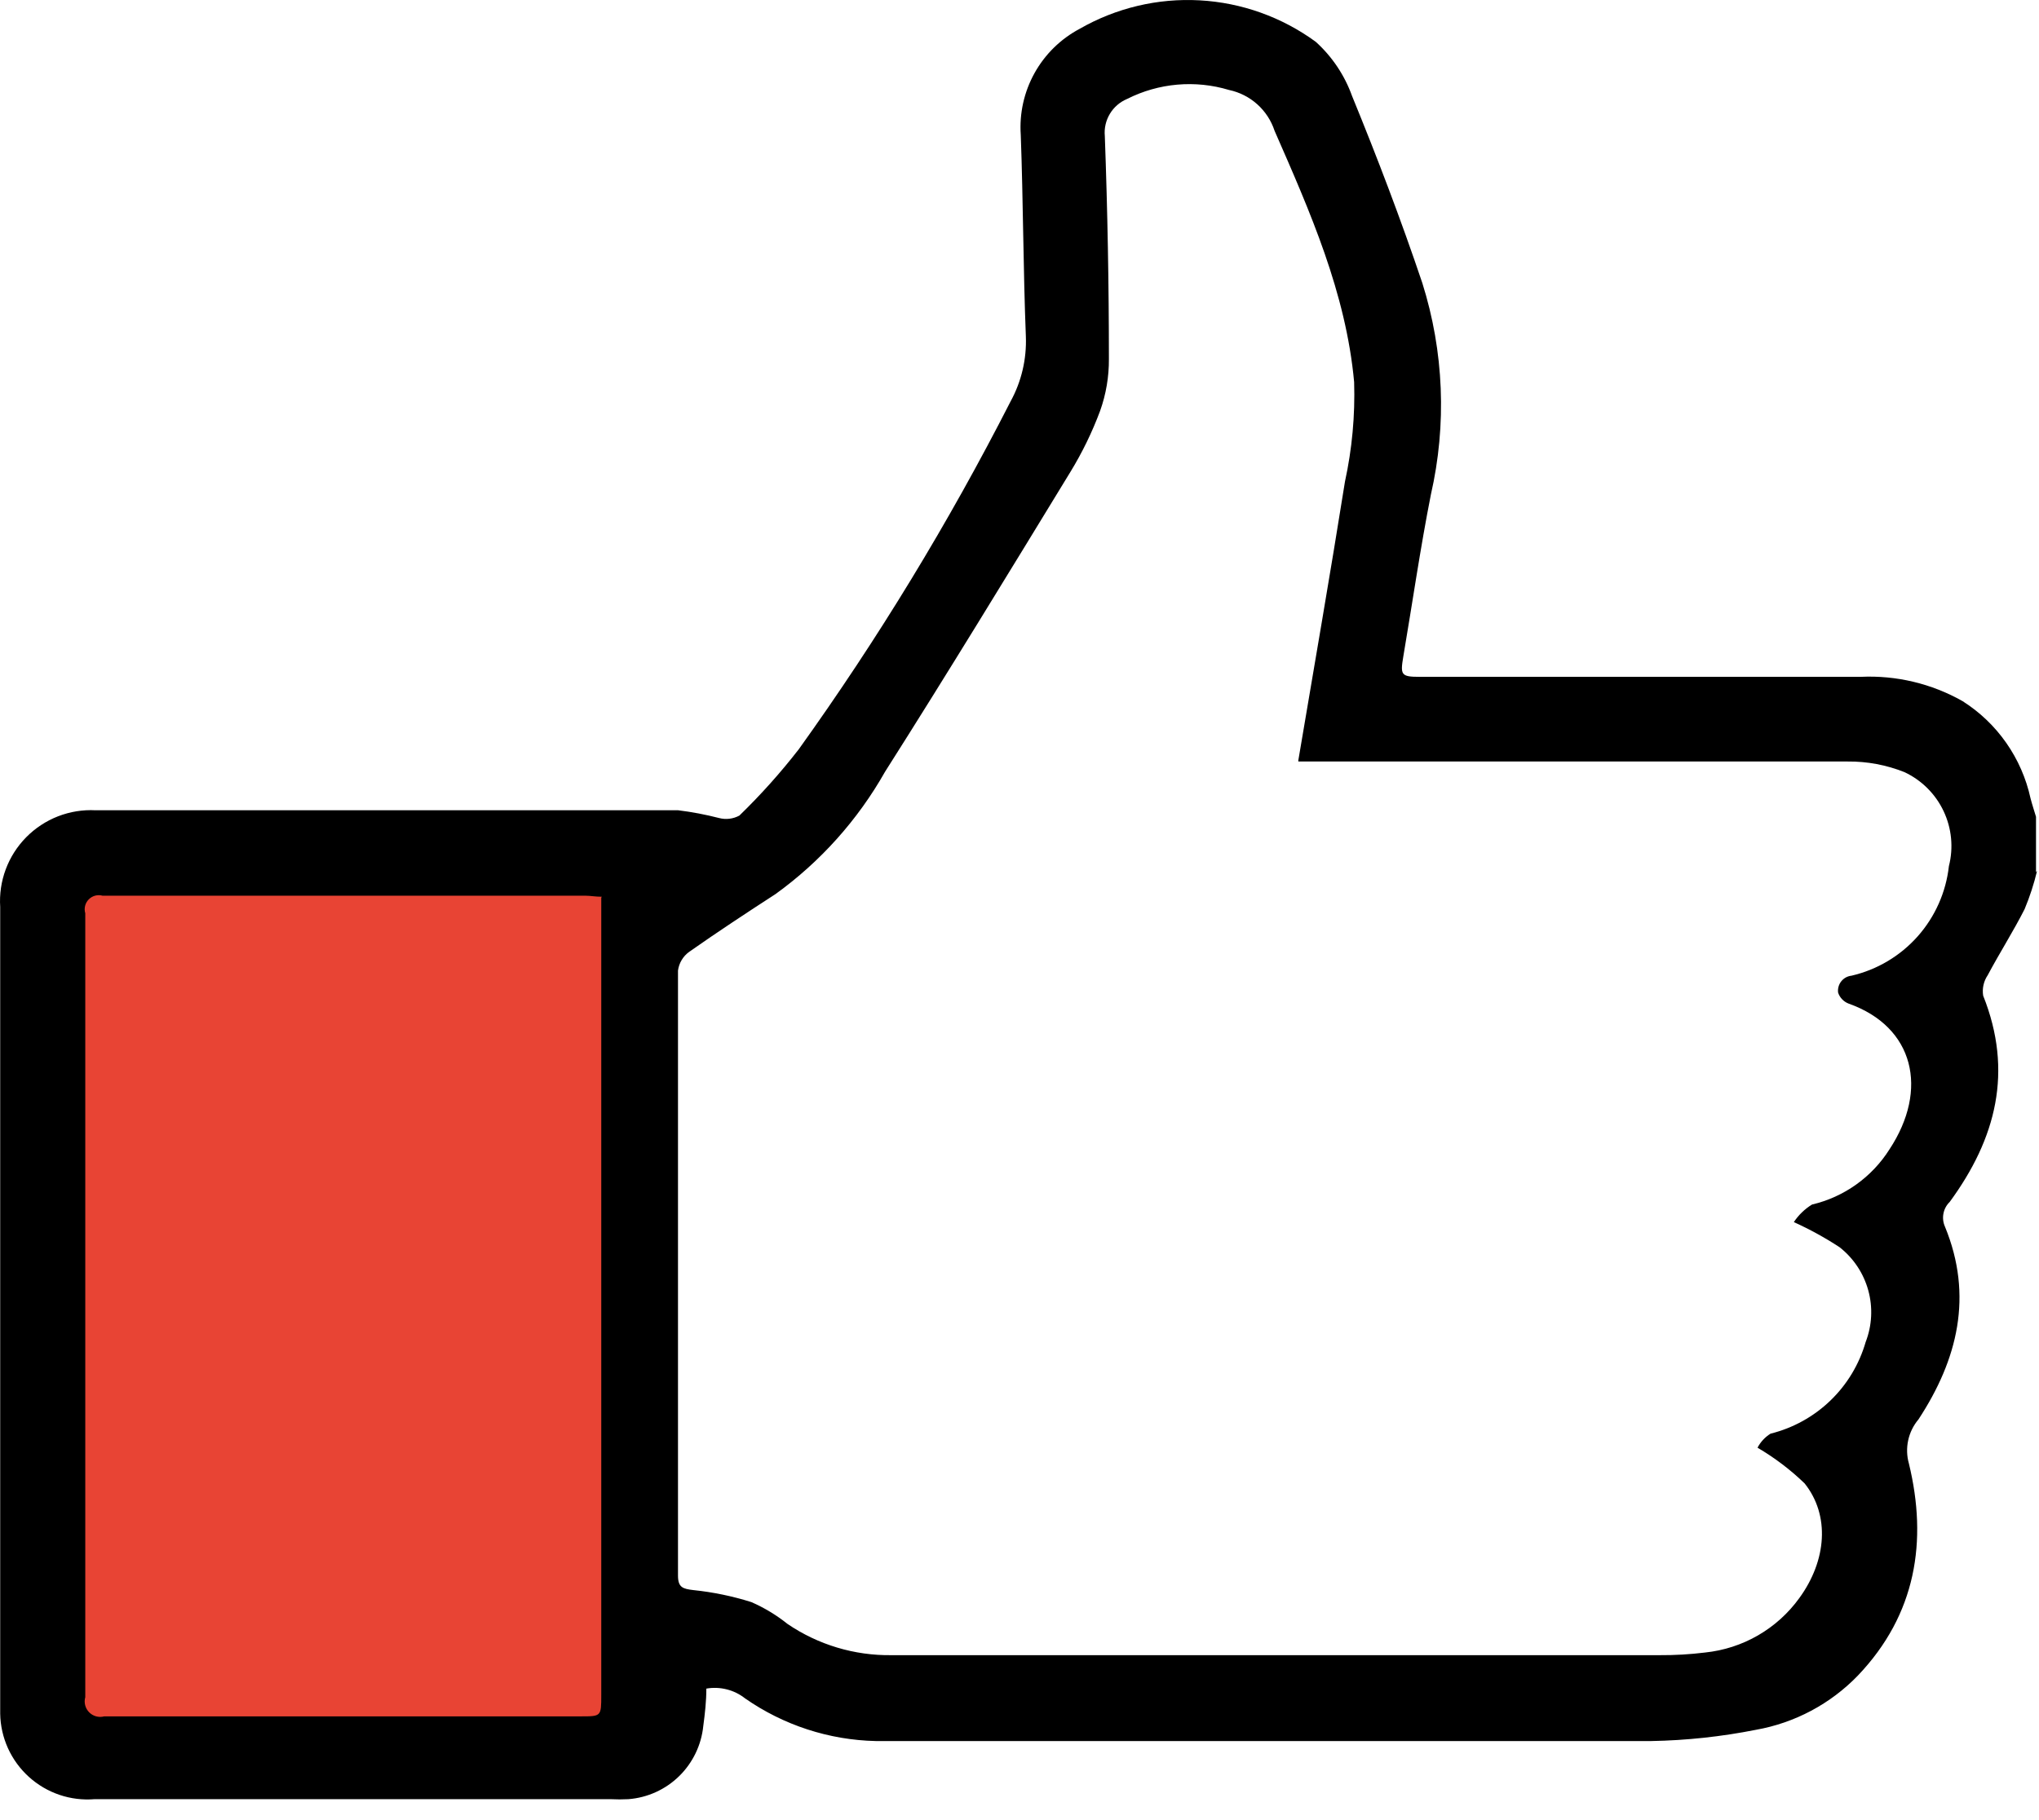 <svg width="84" height="75" viewBox="0 0 84 75" fill="none" xmlns="http://www.w3.org/2000/svg">
<path d="M26.419 35.637V71.637H1.919V35.637H26.419Z" fill="#E84434"/>
<path d="M83.919 35.892C83.79 36.429 83.619 36.955 83.406 37.464C82.936 38.389 82.373 39.271 81.885 40.188C81.719 40.434 81.653 40.735 81.7 41.028C82.944 44.147 82.238 46.912 80.322 49.526C80.188 49.656 80.097 49.825 80.063 50.008C80.028 50.192 80.051 50.381 80.128 50.551C81.297 53.401 80.65 56.023 79.036 58.486C78.826 58.735 78.68 59.031 78.611 59.349C78.542 59.667 78.552 59.997 78.641 60.31C79.414 63.496 78.943 66.522 76.539 69.043C75.409 70.213 73.938 70.996 72.337 71.279C70.916 71.561 69.473 71.716 68.025 71.742C57.366 71.742 46.708 71.742 36.084 71.742C34.154 71.7 32.279 71.089 30.696 69.985C30.473 69.809 30.216 69.682 29.941 69.613C29.665 69.543 29.378 69.532 29.099 69.581C29.099 70.111 29.04 70.615 28.973 71.12C28.894 71.904 28.542 72.637 27.978 73.189C27.415 73.74 26.674 74.076 25.888 74.137C25.645 74.15 25.4 74.15 25.157 74.137H3.899C3.409 74.177 2.916 74.117 2.45 73.959C1.984 73.801 1.555 73.549 1.191 73.219C0.826 72.889 0.533 72.488 0.329 72.04C0.126 71.592 0.016 71.107 0.008 70.615C0.008 59.531 0.008 48.45 0.008 37.372C-0.026 36.844 0.052 36.315 0.237 35.82C0.422 35.324 0.71 34.874 1.081 34.498C1.453 34.121 1.9 33.828 2.393 33.636C2.886 33.445 3.413 33.36 3.941 33.388C11.938 33.388 19.937 33.388 27.939 33.388C28.506 33.458 29.067 33.565 29.62 33.707C29.903 33.782 30.204 33.746 30.461 33.606C31.339 32.754 32.157 31.841 32.907 30.874C36.17 26.323 39.086 21.532 41.631 16.543C42.081 15.723 42.298 14.796 42.262 13.862C42.153 11.096 42.153 8.323 42.052 5.557C41.991 4.672 42.188 3.788 42.619 3.012C43.05 2.236 43.697 1.602 44.481 1.186C45.98 0.326 47.697 -0.082 49.423 0.014C51.149 0.109 52.811 0.703 54.206 1.724C54.881 2.335 55.395 3.103 55.702 3.96C56.736 6.482 57.719 9.062 58.594 11.659C59.485 14.485 59.607 17.496 58.947 20.384C58.51 22.595 58.19 24.831 57.812 27.05C57.686 27.806 57.711 27.89 58.484 27.89H76.648C78.116 27.82 79.573 28.167 80.851 28.891C81.559 29.34 82.171 29.924 82.651 30.611C83.131 31.298 83.471 32.073 83.65 32.892C83.717 33.152 83.802 33.404 83.877 33.657V35.934L83.919 35.892ZM53.483 31.353C54.139 27.462 54.803 23.654 55.408 19.846C55.701 18.5 55.828 17.122 55.786 15.745C55.45 12.071 53.971 8.726 52.508 5.389C52.37 4.969 52.125 4.593 51.796 4.298C51.467 4.003 51.066 3.799 50.634 3.708C49.237 3.287 47.733 3.42 46.431 4.078C46.135 4.202 45.887 4.417 45.722 4.692C45.557 4.968 45.484 5.288 45.515 5.608C45.627 8.667 45.683 11.727 45.683 14.786C45.689 15.516 45.566 16.242 45.321 16.93C44.994 17.808 44.583 18.652 44.094 19.451C41.573 23.578 39.051 27.722 36.462 31.799C35.339 33.786 33.799 35.506 31.948 36.842C30.755 37.615 29.553 38.406 28.393 39.221C28.267 39.311 28.161 39.427 28.082 39.56C28.002 39.693 27.951 39.841 27.931 39.994C27.931 48.307 27.931 56.62 27.931 64.925C27.931 65.421 28.141 65.471 28.569 65.522C29.38 65.606 30.18 65.772 30.956 66.017C31.49 66.251 31.99 66.553 32.444 66.917C33.707 67.776 35.204 68.225 36.731 68.203C47.28 68.203 57.82 68.203 68.369 68.203C68.996 68.207 69.622 68.171 70.243 68.094C71.013 68.014 71.756 67.774 72.425 67.387C73.095 67 73.674 66.476 74.127 65.849C75.253 64.303 75.396 62.445 74.345 61.126C73.759 60.56 73.107 60.066 72.404 59.654C72.528 59.417 72.714 59.216 72.942 59.075C73.868 58.845 74.718 58.375 75.406 57.712C76.094 57.05 76.594 56.218 76.859 55.3C77.122 54.62 77.16 53.872 76.966 53.169C76.772 52.465 76.357 51.842 75.783 51.392C75.183 50.999 74.553 50.654 73.9 50.358C74.094 50.066 74.349 49.819 74.648 49.635C75.97 49.324 77.117 48.506 77.842 47.357C79.464 44.895 78.859 42.314 76.161 41.356C76.059 41.318 75.967 41.257 75.891 41.178C75.815 41.1 75.758 41.005 75.724 40.902C75.713 40.82 75.719 40.736 75.742 40.656C75.764 40.576 75.802 40.501 75.854 40.436C75.906 40.371 75.97 40.317 76.043 40.277C76.116 40.237 76.196 40.213 76.279 40.204C77.332 39.959 78.283 39.393 79.001 38.585C79.719 37.776 80.168 36.765 80.288 35.691C80.481 34.932 80.404 34.131 80.069 33.423C79.735 32.716 79.164 32.148 78.456 31.816C77.713 31.52 76.919 31.371 76.119 31.379C68.857 31.379 61.594 31.379 54.332 31.379H53.492L53.483 31.353ZM24.795 36.951C24.526 36.951 24.325 36.909 24.131 36.909C17.497 36.909 10.862 36.909 4.227 36.909C4.127 36.881 4.022 36.88 3.921 36.906C3.821 36.933 3.729 36.986 3.656 37.06C3.583 37.133 3.531 37.226 3.506 37.326C3.481 37.427 3.483 37.533 3.513 37.632C3.513 48.397 3.513 59.164 3.513 69.934C3.482 70.043 3.481 70.158 3.509 70.267C3.537 70.377 3.594 70.477 3.673 70.557C3.753 70.638 3.852 70.695 3.961 70.725C4.07 70.754 4.185 70.754 4.294 70.725C10.842 70.725 17.382 70.725 23.93 70.725C24.77 70.725 24.77 70.725 24.77 69.842C24.77 59.145 24.77 48.444 24.77 37.742V36.985L24.795 36.951Z" fill="black"/>
</svg>
